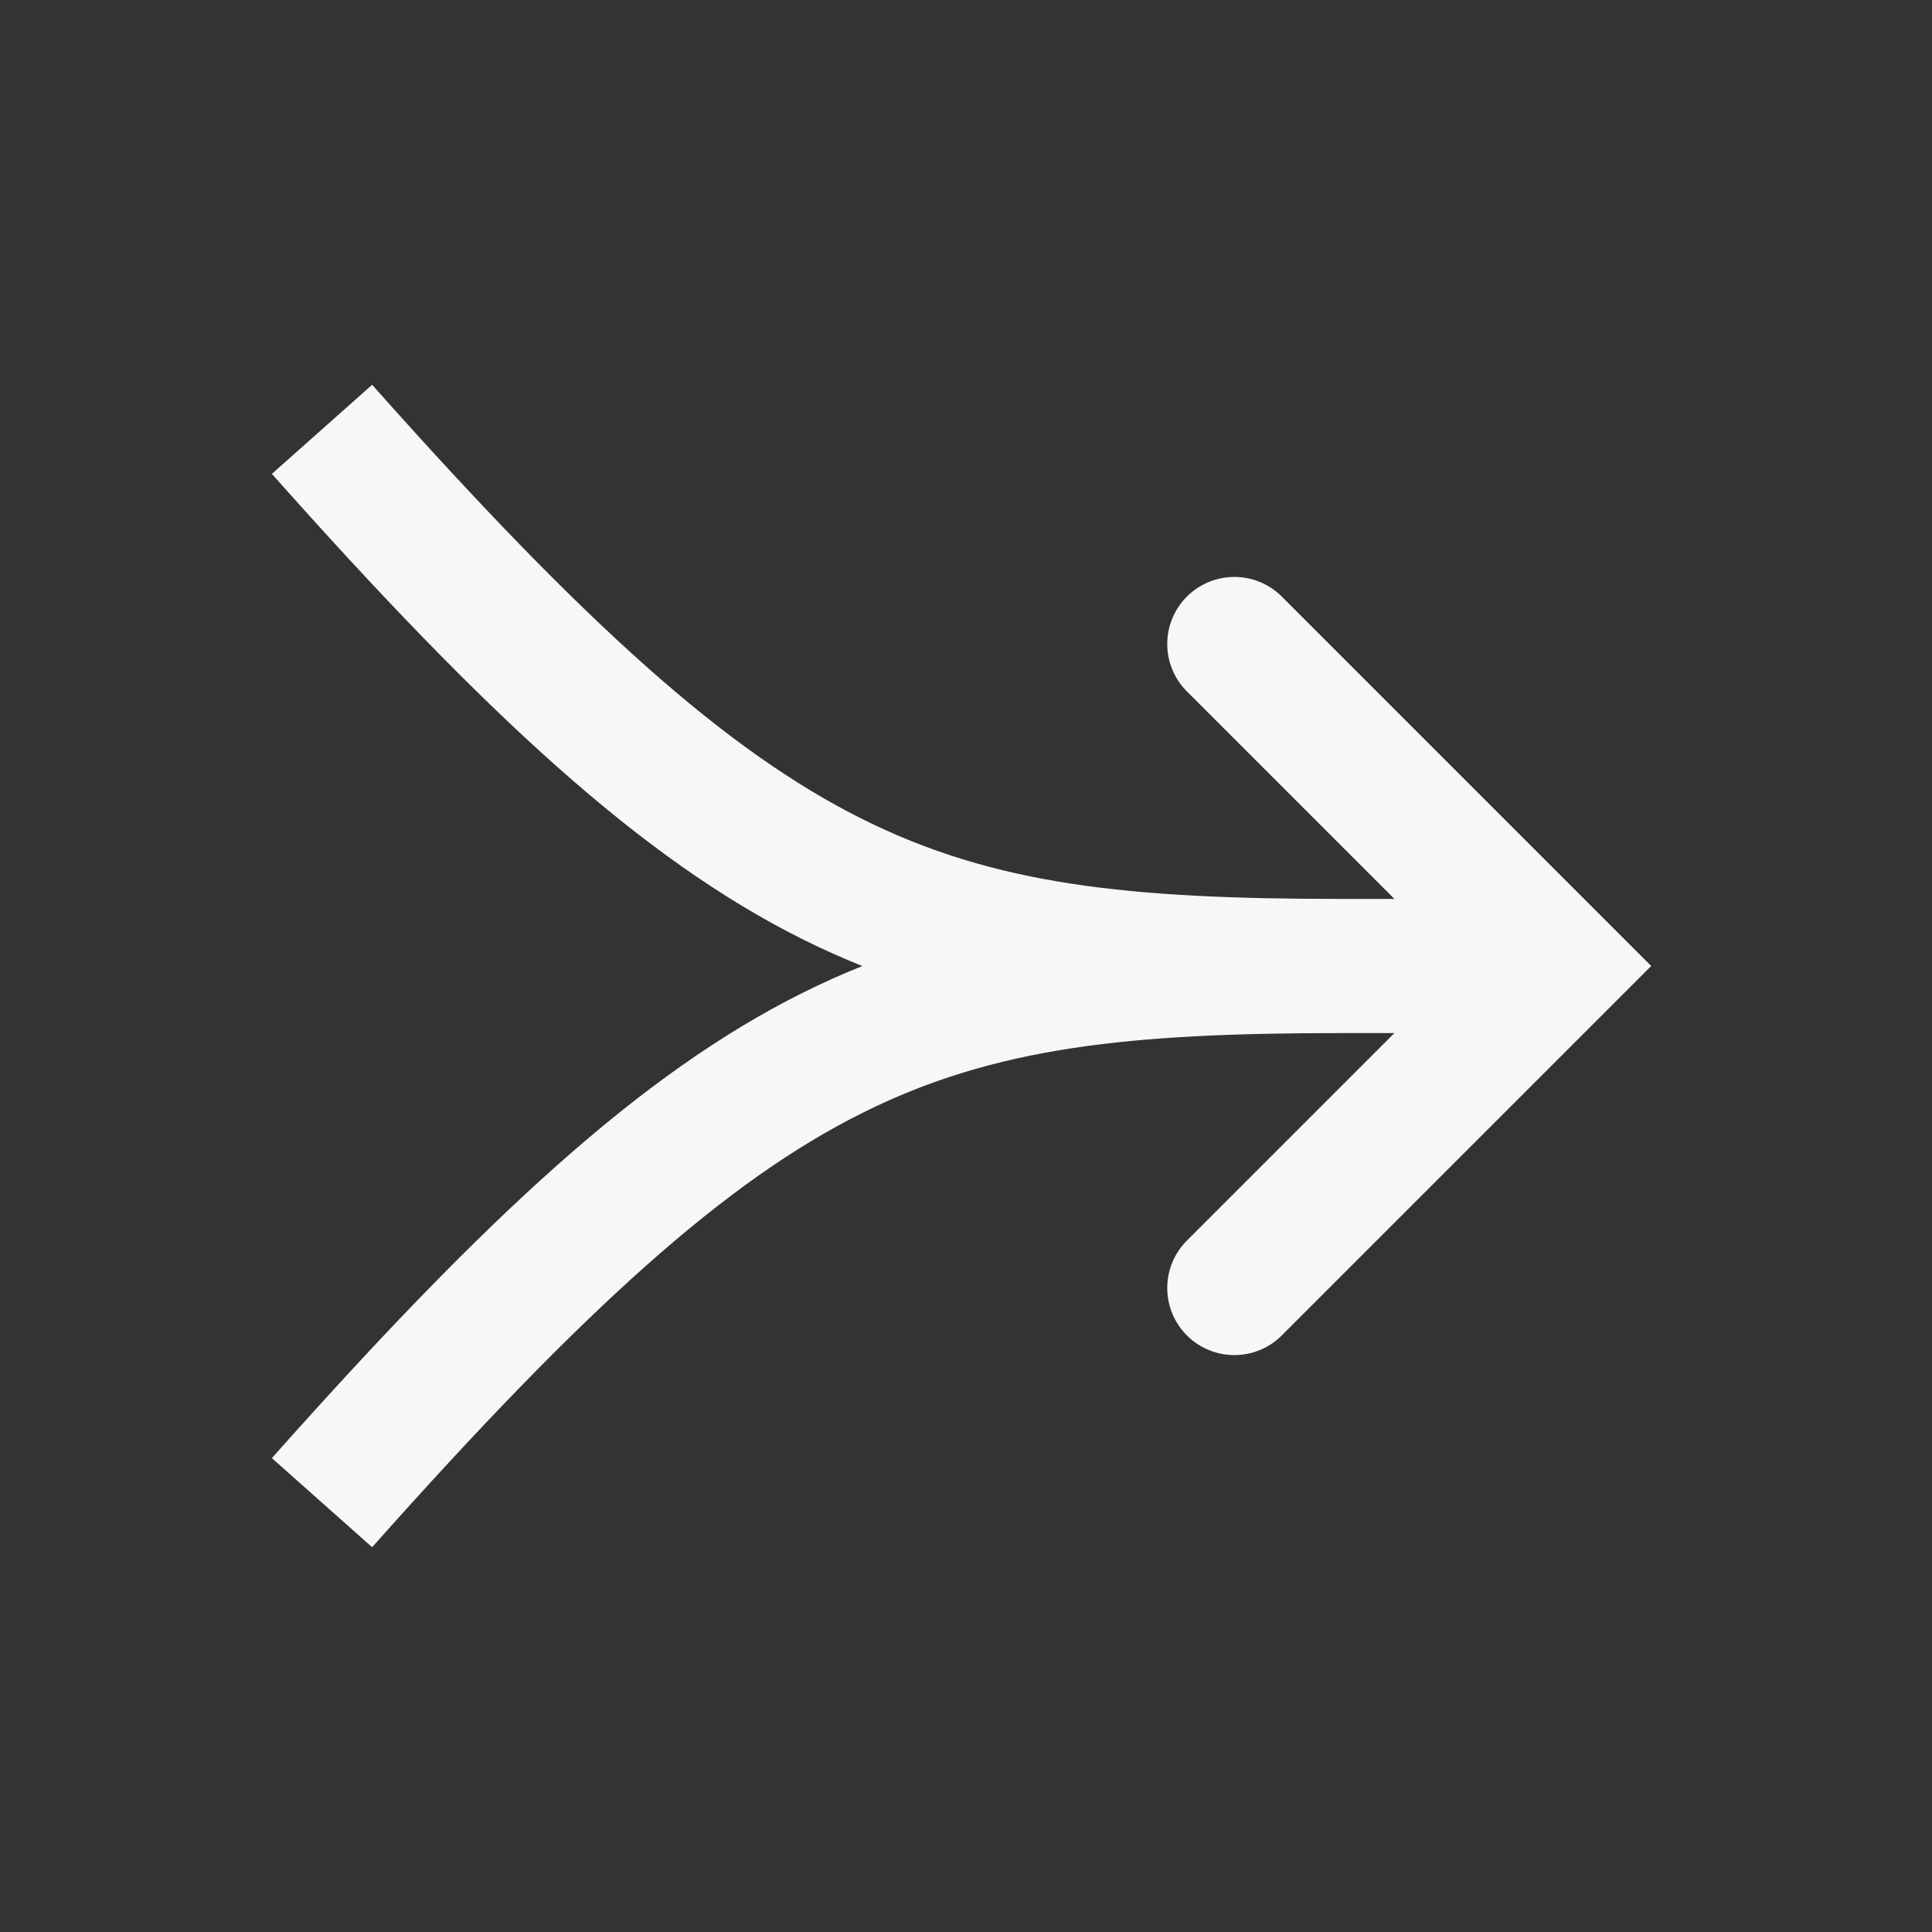 <svg width="18" height="18" viewBox="0 0 18 18" fill="none" xmlns="http://www.w3.org/2000/svg">
<rect x="0" y="0" width="18" height="18" fill="#333333" stroke="none"/>
<path d="M2.533 4.415C4.537 6.67 5.98 8.001 7.47 8.747C8.983 9.503 10.483 9.625 12.5 9.625V8.375C10.517 8.375 9.267 8.247 8.03 7.629C6.77 6.999 5.463 5.83 3.467 3.585L2.533 4.415ZM12.5 9.625H14.5V8.375H12.5V9.625ZM3.467 14.415C5.463 12.17 6.77 11.001 8.03 10.371C9.267 9.753 10.517 9.625 12.5 9.625V8.375C10.483 8.375 8.983 8.497 7.47 9.254C5.98 9.999 4.537 11.33 2.533 13.585L3.467 14.415ZM12.5 9.625H14.5V8.375H12.5V9.625Z" fill="#F7F7F7"/>
<path d="M11.5 6L14.5 9L11.5 12" stroke="#F7F7F7" stroke-width="1.25" stroke-linecap="round"/>
</svg>
